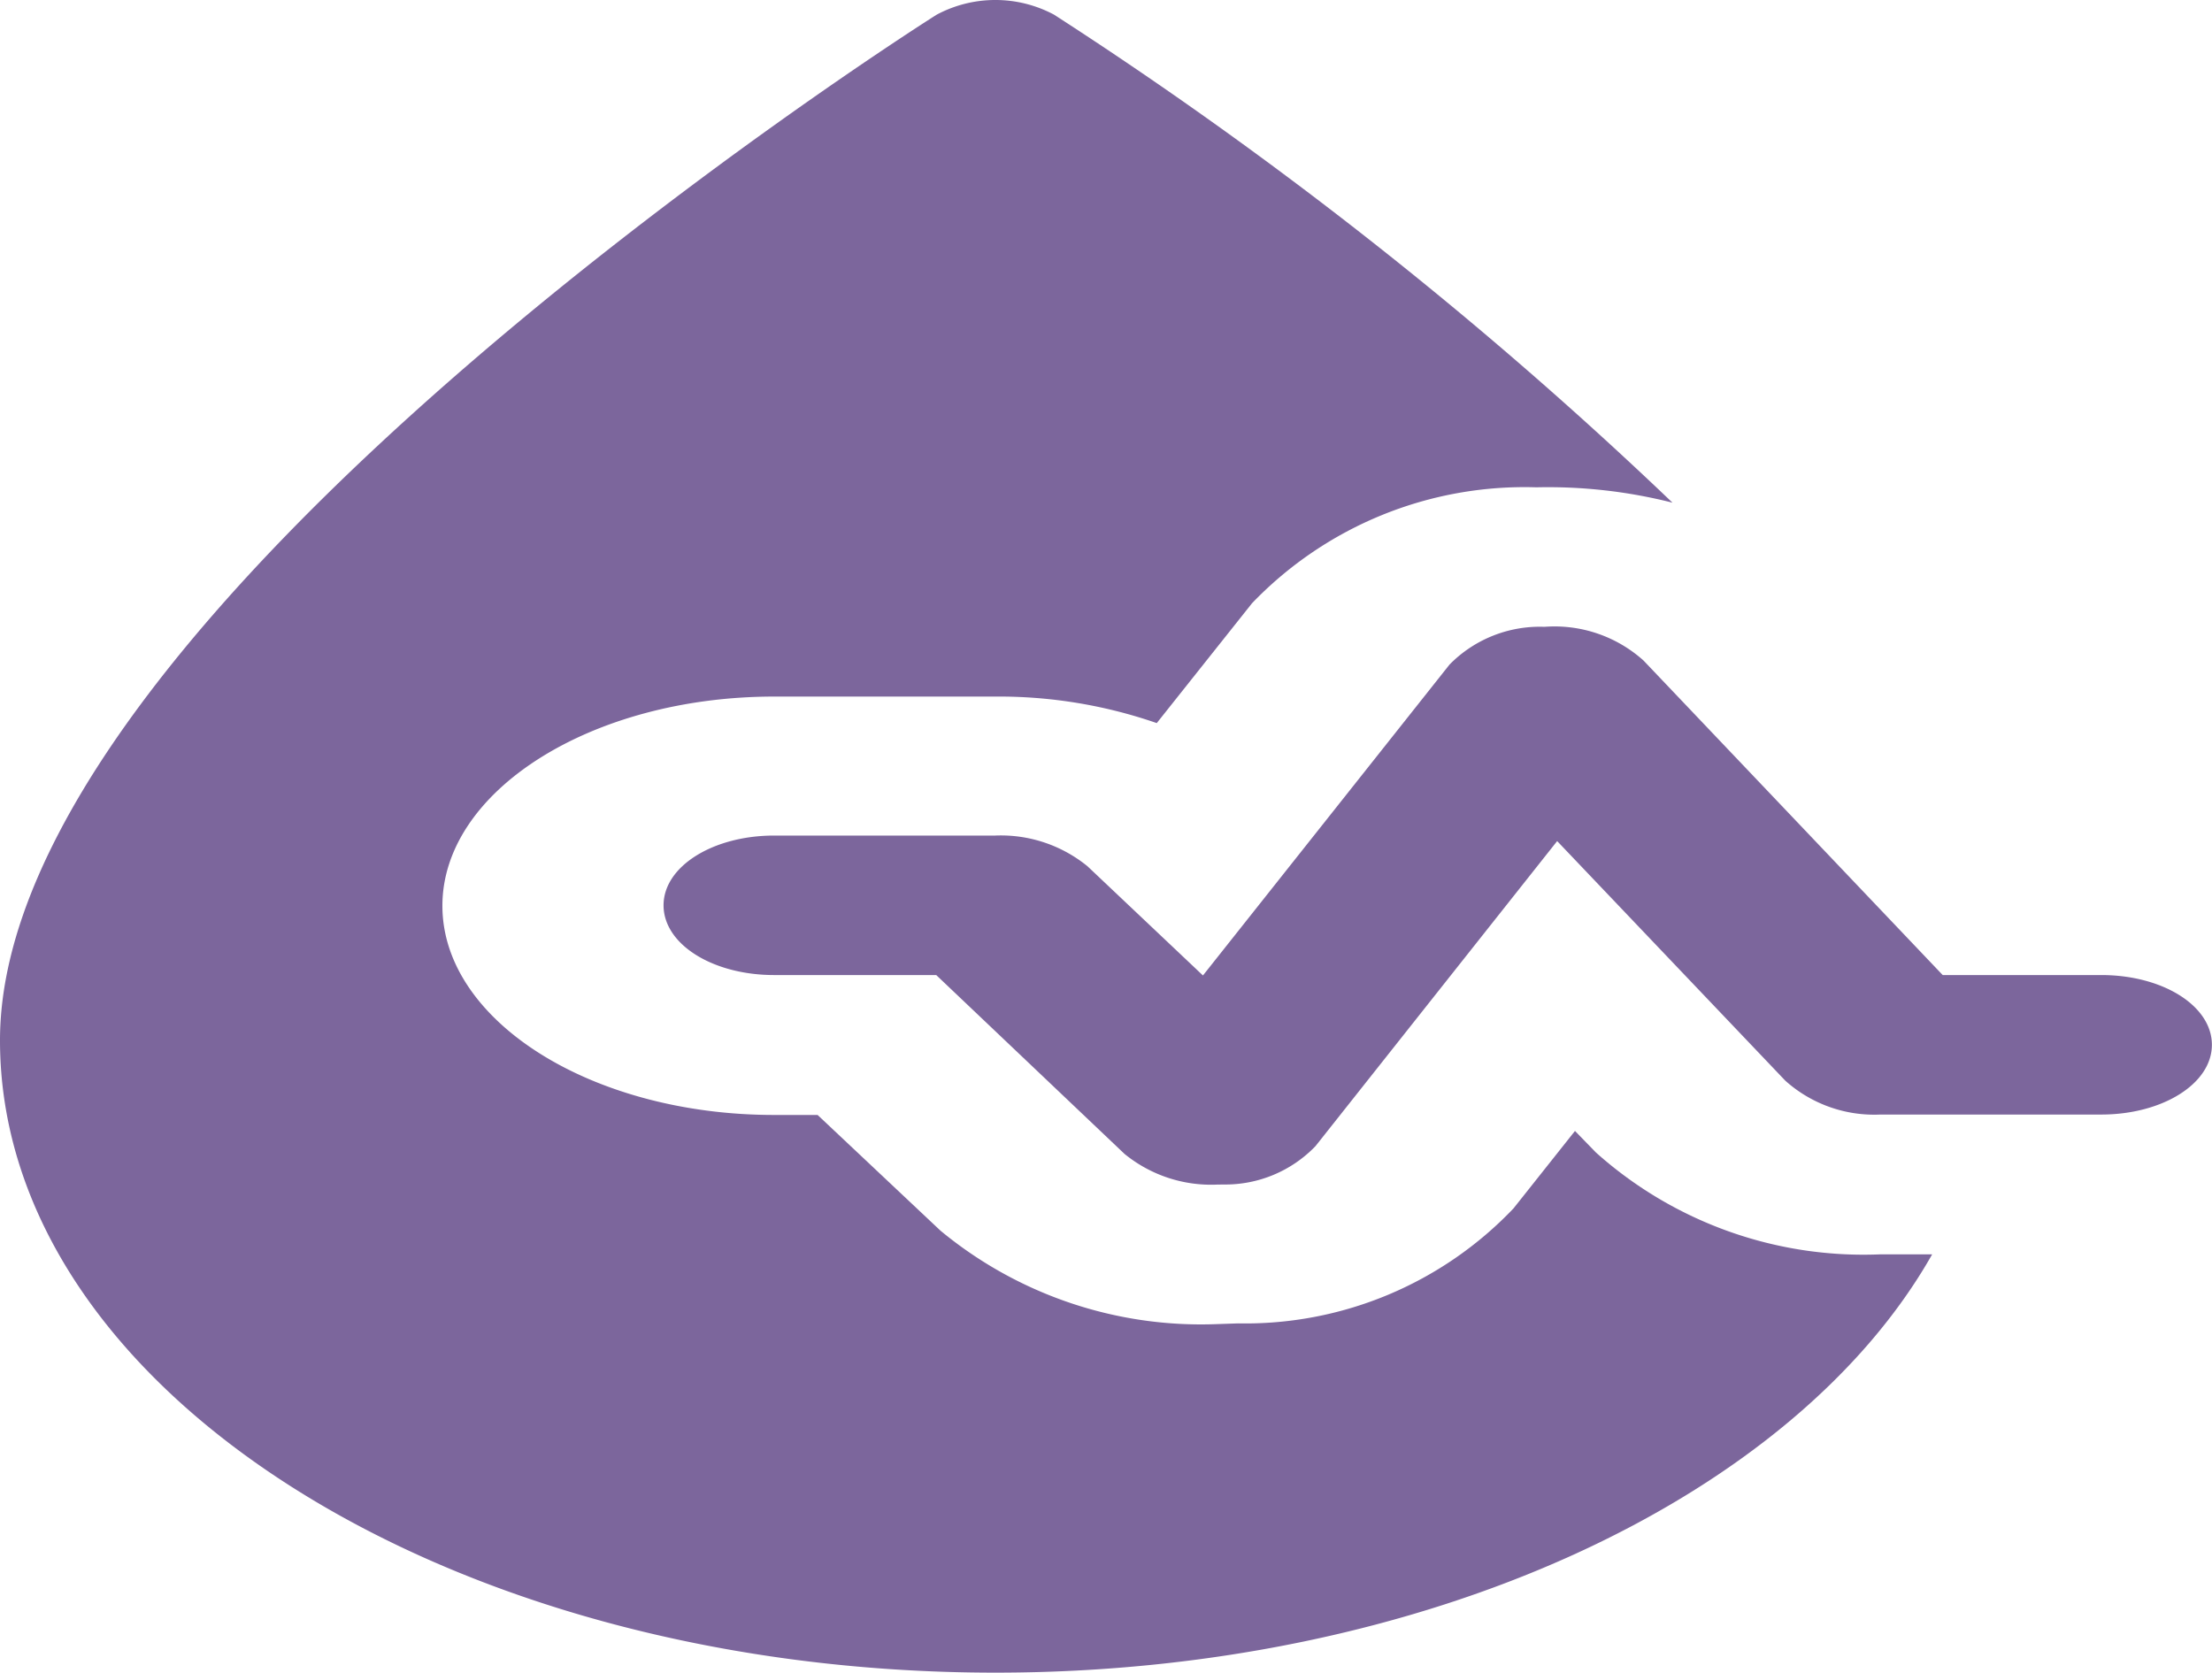 <svg id="blood-pressure" xmlns="http://www.w3.org/2000/svg" width="21.595" height="16.331" viewBox="0 0 21.595 16.331">
  <path id="Path_44437" data-name="Path 44437" d="M13.4,14.446a1.336,1.336,0,0,1-.9-.3L10.662,12.4H9.08c-.6,0-1.08-.3-1.08-.681s.484-.681,1.08-.681h2.159a1.337,1.337,0,0,1,.9.3l1.127,1.066,2.407-3.035A1.235,1.235,0,0,1,16.6,9a1.3,1.3,0,0,1,.967.329L20.488,12.4h1.548c.6,0,1.08.3,1.08.681s-.484.681-1.08.681H19.877a1.3,1.3,0,0,1-.925-.33l-2.228-2.34L14.365,14.07a1.222,1.222,0,0,1-.9.375Z" transform="translate(-1.522 -2.88)" fill="#7c669c"/>
  <path id="Path_44438" data-name="Path 44438" d="M20.356,12.257a3.919,3.919,0,0,1-2.775-.994l-.205-.211-.6.756a3.616,3.616,0,0,1-2.689,1.123l-.205.007a3.992,3.992,0,0,1-2.7-.912l-1.2-1.13H9.558c-1.782,0-3.239-.919-3.239-2.042S7.777,6.811,9.558,6.811h2.159a4.707,4.707,0,0,1,1.576.259L14.223,5.9A3.688,3.688,0,0,1,17,4.768a4.939,4.939,0,0,1,1.328.15A40.628,40.628,0,0,0,12.29.153a1.217,1.217,0,0,0-1.145,0C10.767.391,2,6.014,2,10.167c0,3.4,4.362,6.174,9.718,6.174,4.2,0,7.8-1.709,9.145-4.084Z" transform="translate(-2 -0.01)" fill="#7c669c"/>
</svg>
